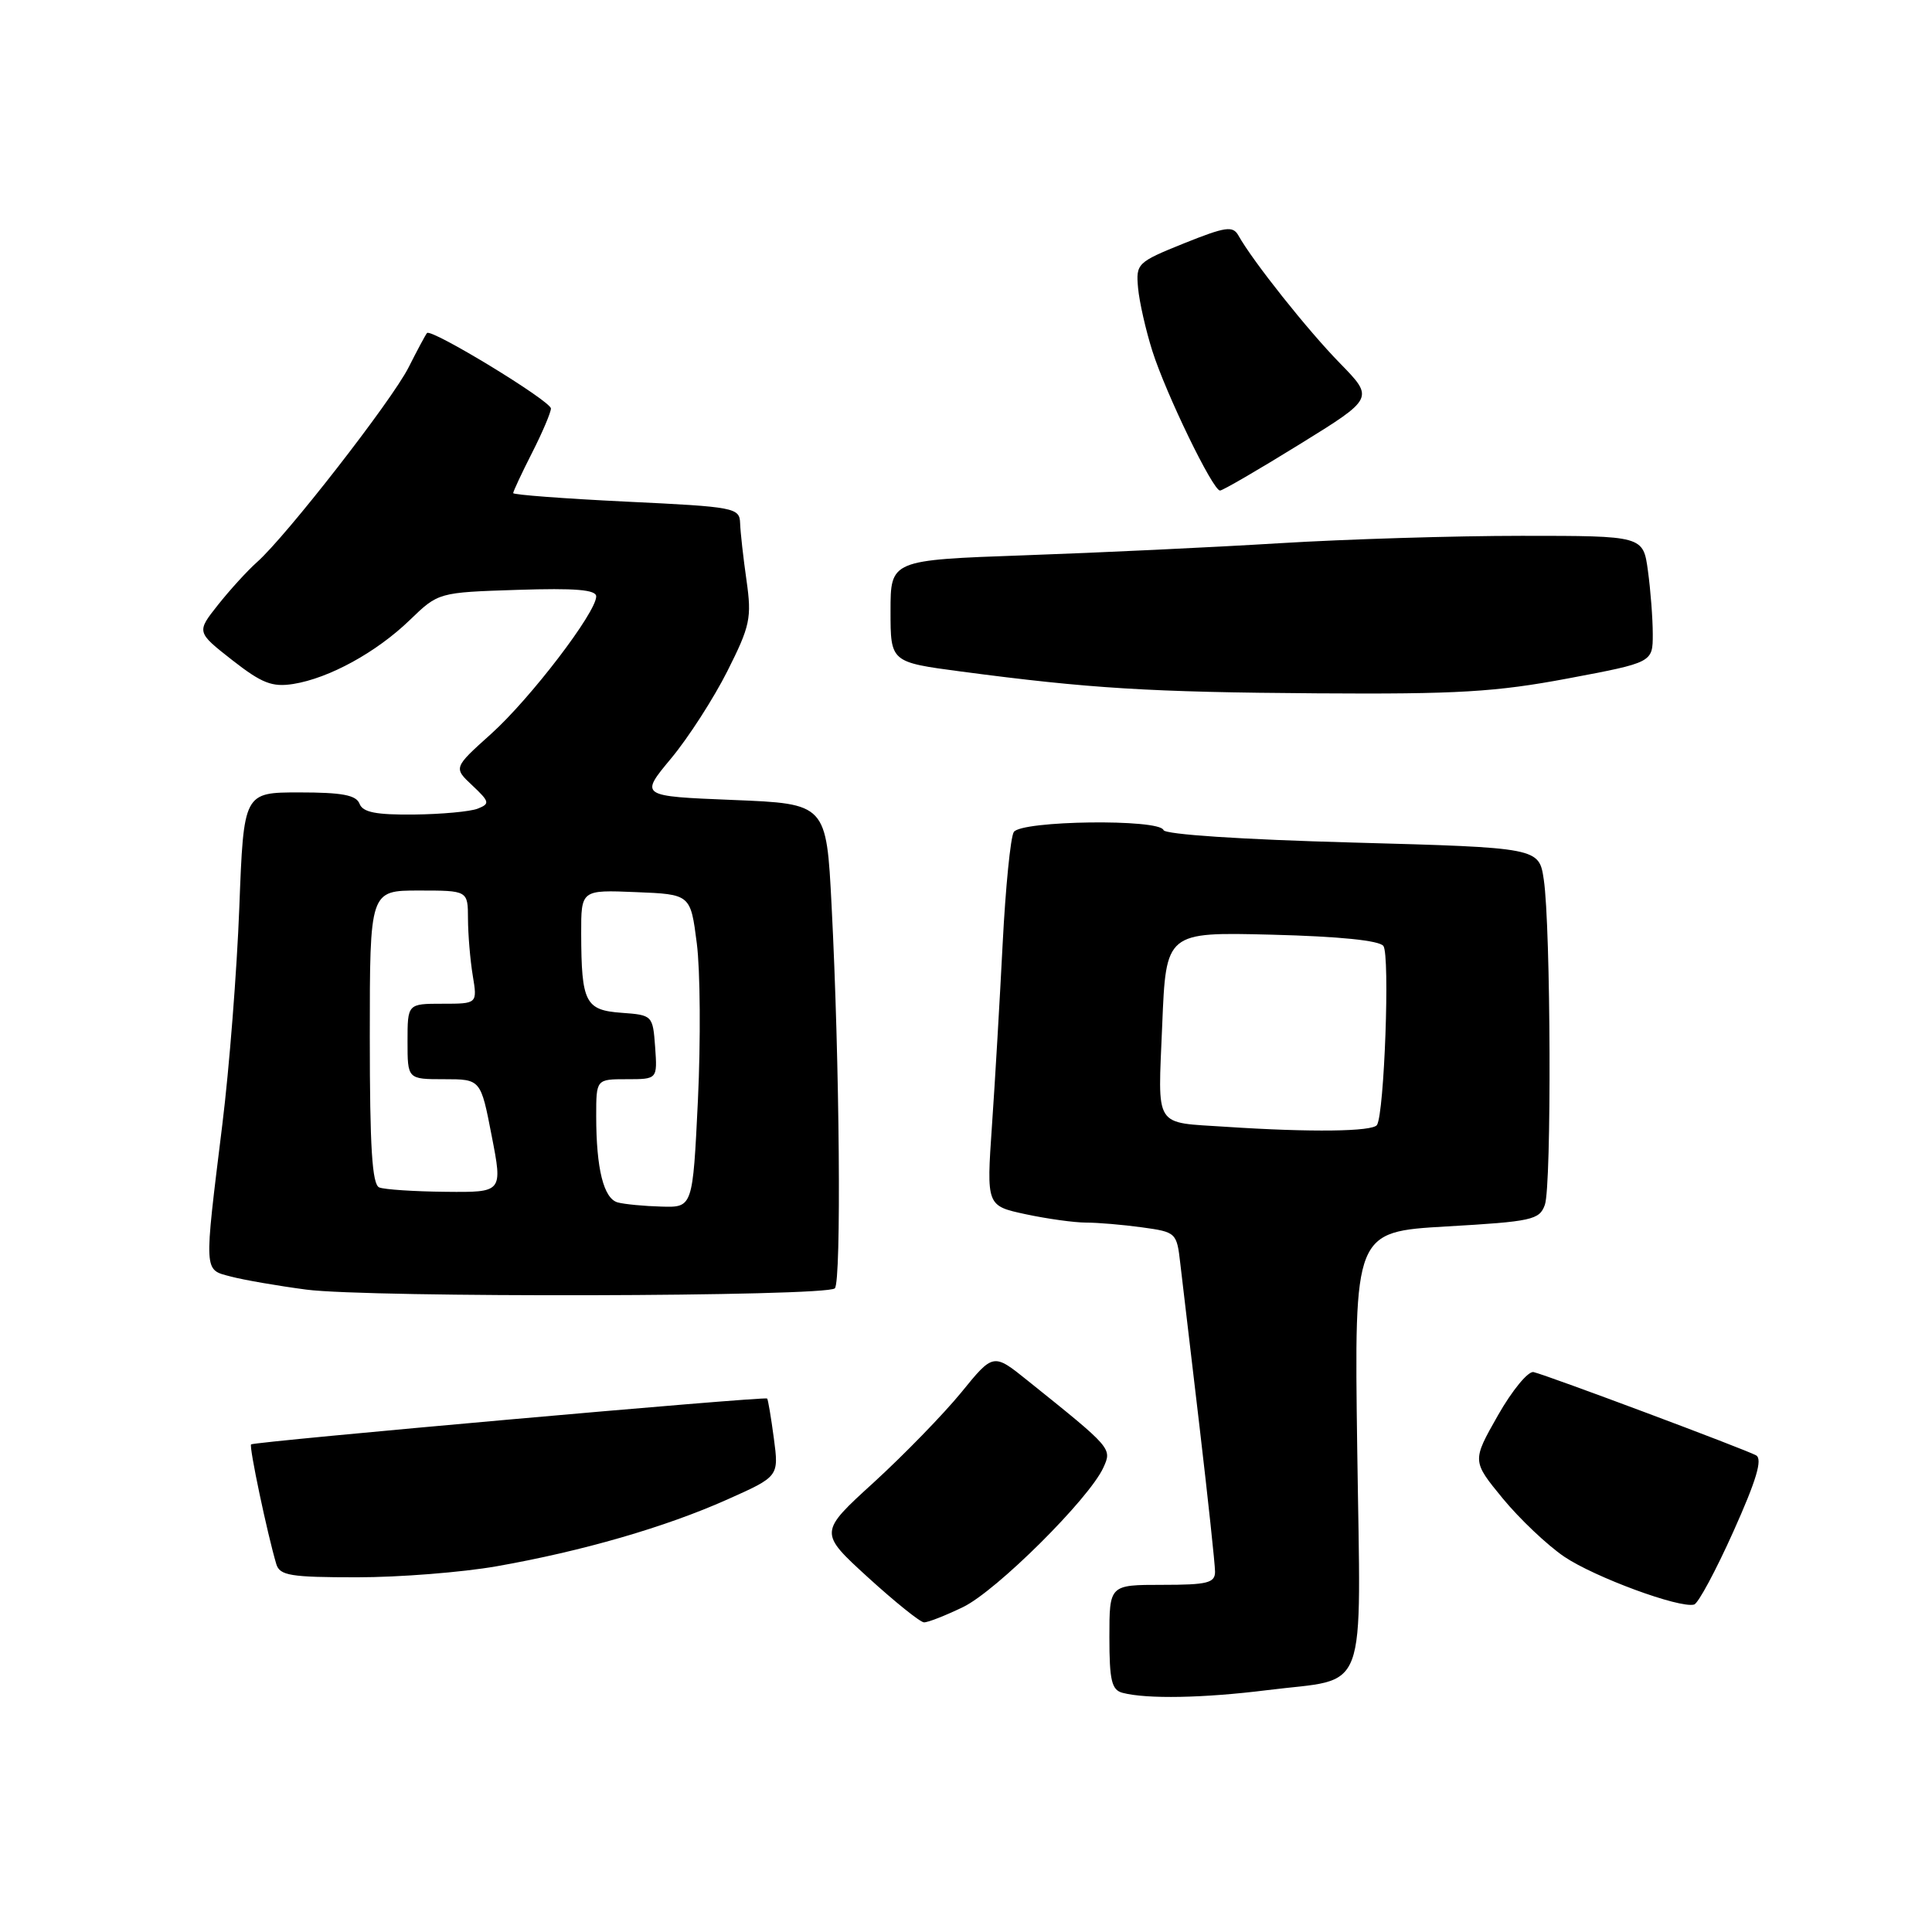 <?xml version="1.0" encoding="UTF-8" standalone="no"?>
<!DOCTYPE svg PUBLIC "-//W3C//DTD SVG 1.1//EN" "http://www.w3.org/Graphics/SVG/1.1/DTD/svg11.dtd" >
<svg xmlns="http://www.w3.org/2000/svg" xmlns:xlink="http://www.w3.org/1999/xlink" version="1.1" viewBox="0 0 256 256">
 <g >
 <path fill="currentColor"
d=" M 167.94 223.95 C 181.49 222.25 180.30 225.45 179.84 192.01 C 179.44 163.22 179.44 163.22 191.68 162.51 C 202.99 161.86 203.99 161.64 204.70 159.65 C 205.61 157.14 205.49 122.78 204.56 116.56 C 203.93 112.32 203.93 112.32 179.21 111.64 C 164.48 111.24 154.37 110.57 154.17 109.99 C 153.66 108.48 135.29 108.72 134.33 110.25 C 133.90 110.94 133.24 117.58 132.86 125.00 C 132.48 132.43 131.85 143.29 131.44 149.14 C 130.71 159.77 130.71 159.77 135.90 160.89 C 138.76 161.50 142.36 162.00 143.91 162.00 C 145.46 162.00 148.79 162.28 151.32 162.63 C 155.83 163.25 155.93 163.33 156.39 167.38 C 156.66 169.65 157.80 179.38 158.94 189.01 C 160.07 198.64 161.00 207.30 161.00 208.26 C 161.00 209.75 159.98 210.00 154.00 210.00 C 147.00 210.00 147.00 210.00 147.00 216.93 C 147.00 222.68 147.30 223.93 148.75 224.31 C 151.97 225.15 159.47 225.01 167.94 223.95 Z  M 127.62 212.94 C 132.04 210.80 144.32 198.59 146.20 194.47 C 147.36 191.91 147.38 191.93 136.16 182.93 C 131.62 179.28 131.62 179.28 127.36 184.52 C 125.01 187.39 119.81 192.74 115.80 196.41 C 108.50 203.06 108.50 203.06 115.00 209.00 C 118.58 212.26 121.92 214.95 122.43 214.97 C 122.95 214.99 125.28 214.07 127.62 212.94 Z  M 229.68 202.94 C 232.74 196.12 233.57 193.34 232.69 192.84 C 231.27 192.05 205.12 182.26 203.21 181.81 C 202.50 181.64 200.37 184.22 198.48 187.55 C 195.05 193.59 195.05 193.59 199.12 198.55 C 201.36 201.27 205.03 204.75 207.27 206.27 C 211.28 208.98 222.55 213.14 224.48 212.61 C 225.02 212.47 227.36 208.11 229.68 202.94 Z  M 65.80 207.54 C 77.17 205.54 88.18 202.35 96.35 198.70 C 103.21 195.64 103.21 195.64 102.54 190.59 C 102.17 187.81 101.77 185.44 101.65 185.31 C 101.33 185.00 33.65 191.02 33.27 191.39 C 32.98 191.68 35.42 203.24 36.61 207.25 C 37.07 208.77 38.48 209.00 47.32 209.00 C 52.92 209.00 61.24 208.34 65.80 207.54 Z  M 110.62 170.71 C 111.50 169.83 111.26 140.66 110.19 120.00 C 109.50 106.50 109.50 106.50 97.13 106.00 C 84.76 105.50 84.76 105.50 88.92 100.50 C 91.21 97.75 94.56 92.54 96.38 88.93 C 99.40 82.93 99.62 81.88 98.92 76.93 C 98.49 73.94 98.11 70.53 98.07 69.35 C 98.00 67.27 97.44 67.16 83.00 66.47 C 74.75 66.07 68.00 65.56 68.00 65.34 C 68.00 65.12 69.12 62.71 70.50 60.00 C 71.88 57.29 73.00 54.64 73.00 54.13 C 73.00 53.14 57.15 43.49 56.58 44.13 C 56.40 44.33 55.30 46.38 54.14 48.68 C 51.92 53.08 37.90 71.09 34.04 74.50 C 32.80 75.60 30.49 78.13 28.90 80.13 C 26.03 83.75 26.03 83.75 30.76 87.46 C 34.70 90.54 36.06 91.07 38.86 90.63 C 43.61 89.87 49.87 86.44 54.30 82.16 C 58.09 78.50 58.09 78.50 68.55 78.16 C 76.26 77.91 79.00 78.14 79.00 79.03 C 79.00 81.15 70.27 92.57 65.09 97.23 C 60.08 101.73 60.08 101.73 62.59 104.08 C 64.88 106.24 64.94 106.50 63.30 107.15 C 62.31 107.54 58.51 107.89 54.86 107.93 C 49.83 107.98 48.07 107.64 47.64 106.50 C 47.20 105.35 45.32 105.00 39.67 105.00 C 32.29 105.00 32.29 105.00 31.71 120.25 C 31.39 128.64 30.38 141.57 29.46 149.00 C 27.01 168.92 26.97 168.19 30.59 169.15 C 32.29 169.60 36.79 170.38 40.59 170.88 C 48.92 171.97 109.51 171.83 110.62 170.71 Z  M 207.75 89.90 C 219.00 87.78 219.00 87.78 219.00 84.03 C 219.00 81.97 218.71 78.19 218.36 75.64 C 217.73 71.00 217.73 71.00 201.64 71.00 C 192.79 71.00 178.34 71.44 169.53 71.98 C 160.71 72.52 145.51 73.24 135.75 73.58 C 118.00 74.21 118.00 74.21 118.00 80.98 C 118.00 87.74 118.00 87.74 127.35 88.98 C 144.38 91.23 152.29 91.72 174.50 91.87 C 193.13 92.00 198.22 91.69 207.75 89.90 Z  M 172.19 58.88 C 182.08 52.77 182.08 52.77 177.55 48.13 C 173.29 43.78 166.00 34.61 164.10 31.21 C 163.36 29.89 162.41 30.03 156.87 32.25 C 150.68 34.75 150.51 34.92 150.80 38.16 C 150.97 40.00 151.82 43.75 152.69 46.50 C 154.50 52.20 160.71 65.00 161.66 65.00 C 162.01 65.00 166.74 62.25 172.19 58.88 Z  M 162.50 149.31 C 152.77 148.66 153.43 149.72 154.00 135.80 C 154.50 123.50 154.50 123.50 168.50 123.85 C 177.50 124.08 182.79 124.62 183.31 125.35 C 184.19 126.58 183.43 147.49 182.46 149.06 C 181.91 149.95 173.68 150.05 162.50 149.31 Z  M 81.86 159.33 C 79.99 158.83 79.00 154.88 79.00 147.88 C 79.00 143.00 79.00 143.00 83.06 143.00 C 87.11 143.00 87.11 143.00 86.81 138.75 C 86.50 134.54 86.46 134.50 82.35 134.20 C 77.55 133.85 77.04 132.84 77.01 123.71 C 77.00 117.91 77.00 117.91 84.25 118.21 C 91.50 118.50 91.50 118.50 92.33 125.00 C 92.79 128.57 92.85 137.91 92.48 145.75 C 91.79 160.00 91.79 160.00 87.65 159.88 C 85.37 159.82 82.76 159.57 81.86 159.33 Z  M 50.25 157.34 C 49.31 156.96 49.00 152.01 49.00 137.42 C 49.00 118.00 49.00 118.00 55.50 118.00 C 62.00 118.00 62.00 118.00 62.01 121.75 C 62.02 123.81 62.30 127.19 62.64 129.25 C 63.26 133.00 63.26 133.00 58.63 133.00 C 54.00 133.00 54.00 133.00 54.00 138.00 C 54.00 143.00 54.00 143.00 58.85 143.00 C 63.70 143.00 63.70 143.00 65.15 150.50 C 66.61 158.00 66.61 158.00 59.05 157.92 C 54.90 157.88 50.94 157.62 50.25 157.34 Z "/>
</g>
</svg>
